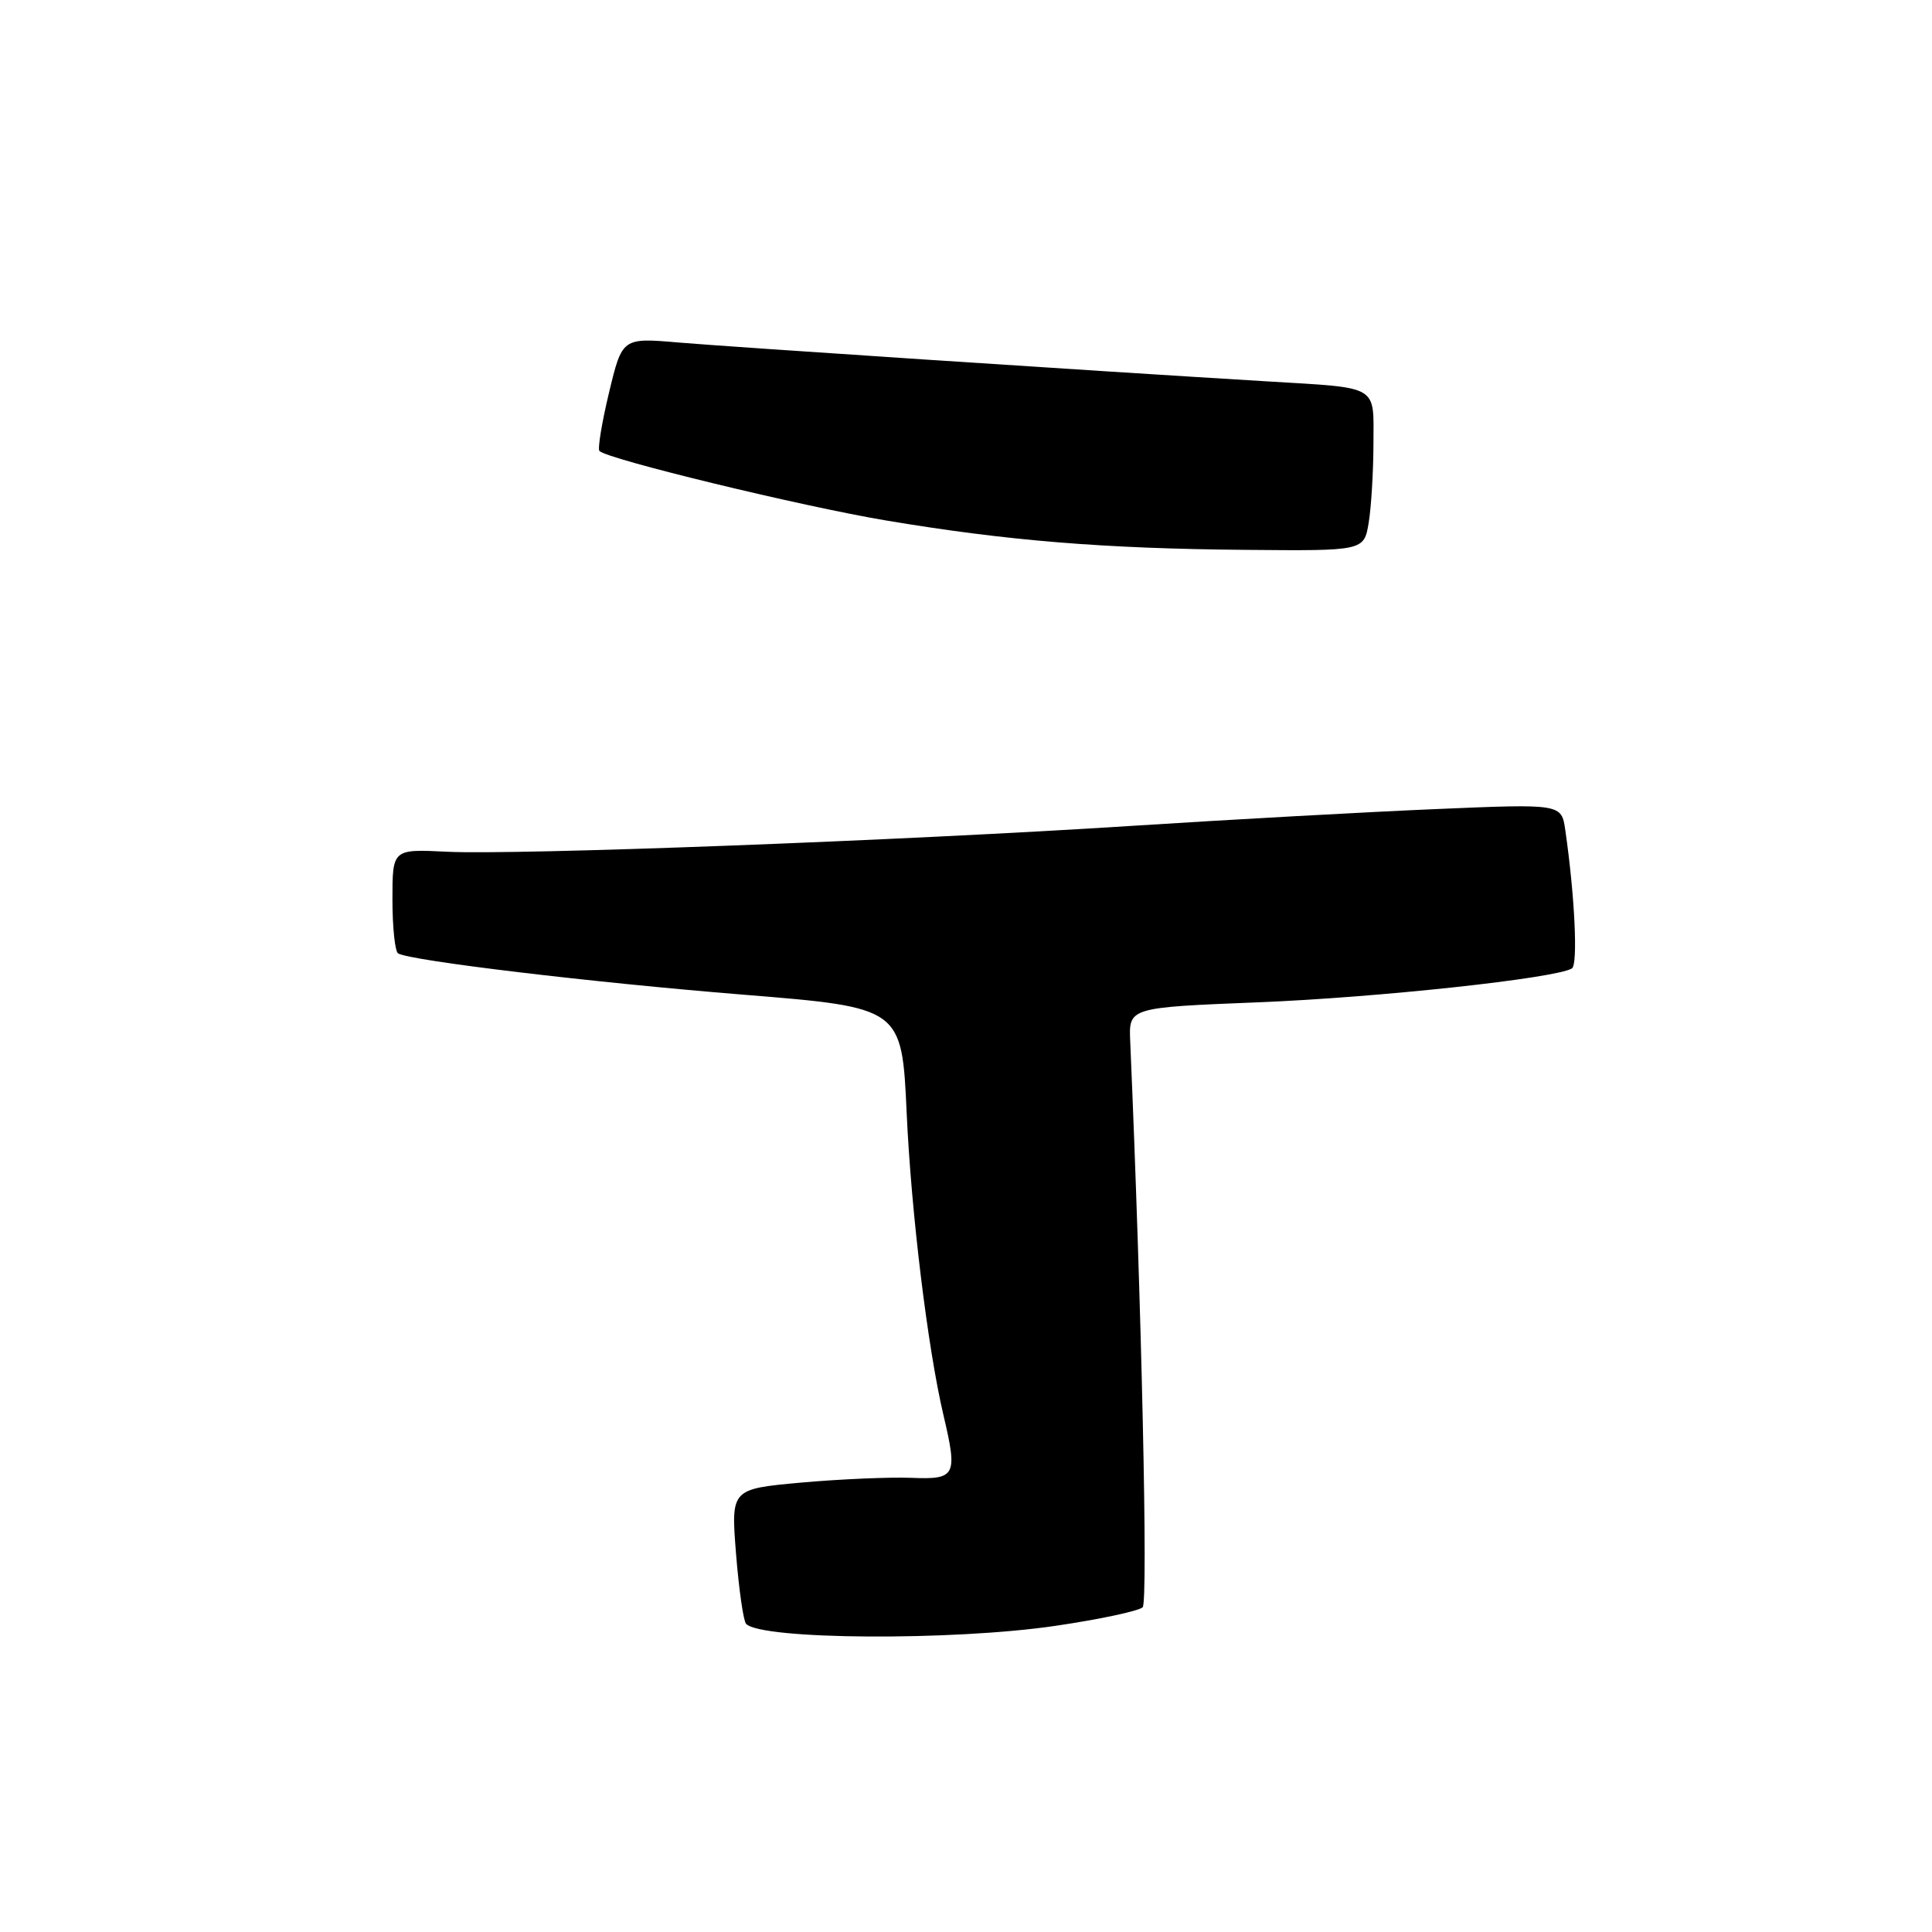 <?xml version="1.0" encoding="UTF-8" standalone="no"?>
<!DOCTYPE svg PUBLIC "-//W3C//DTD SVG 1.1//EN" "http://www.w3.org/Graphics/SVG/1.1/DTD/svg11.dtd" >
<svg xmlns="http://www.w3.org/2000/svg" xmlns:xlink="http://www.w3.org/1999/xlink" version="1.1" viewBox="0 0 256 256">
 <g >
 <path fill="currentColor"
d=" M 139.87 215.43 C 145.72 214.57 150.91 213.46 151.41 212.97 C 152.14 212.26 151.27 173.01 149.76 138.00 C 149.56 133.50 149.56 133.50 166.73 132.81 C 182.56 132.18 206.17 129.63 208.29 128.32 C 209.10 127.82 208.67 118.72 207.41 110.00 C 206.91 106.50 206.91 106.50 190.20 107.21 C 181.02 107.60 162.93 108.60 150.00 109.43 C 119.52 111.39 68.51 113.31 59.25 112.86 C 52.00 112.50 52.00 112.50 52.00 119.19 C 52.00 122.87 52.34 126.08 52.75 126.33 C 54.36 127.30 78.51 130.19 98.50 131.80 C 119.50 133.50 119.50 133.50 120.14 147.50 C 120.74 160.71 122.92 178.60 125.01 187.50 C 126.91 195.57 126.66 196.06 120.75 195.82 C 117.86 195.71 111.30 195.99 106.17 196.45 C 96.85 197.30 96.85 197.30 97.53 205.90 C 97.91 210.63 98.51 214.80 98.86 215.17 C 100.87 217.28 126.24 217.44 139.87 215.43 Z  M 181.36 69.25 C 181.70 67.19 181.98 62.47 181.99 58.77 C 182.00 50.92 182.88 51.44 168.00 50.54 C 144.85 49.15 96.83 45.97 89.97 45.39 C 82.45 44.74 82.45 44.74 80.70 52.02 C 79.74 56.02 79.17 59.50 79.43 59.76 C 80.53 60.86 106.31 67.11 117.43 68.97 C 133.43 71.65 146.21 72.70 165.12 72.86 C 180.74 73.00 180.74 73.00 181.36 69.25 Z "/>
</g>
</svg>